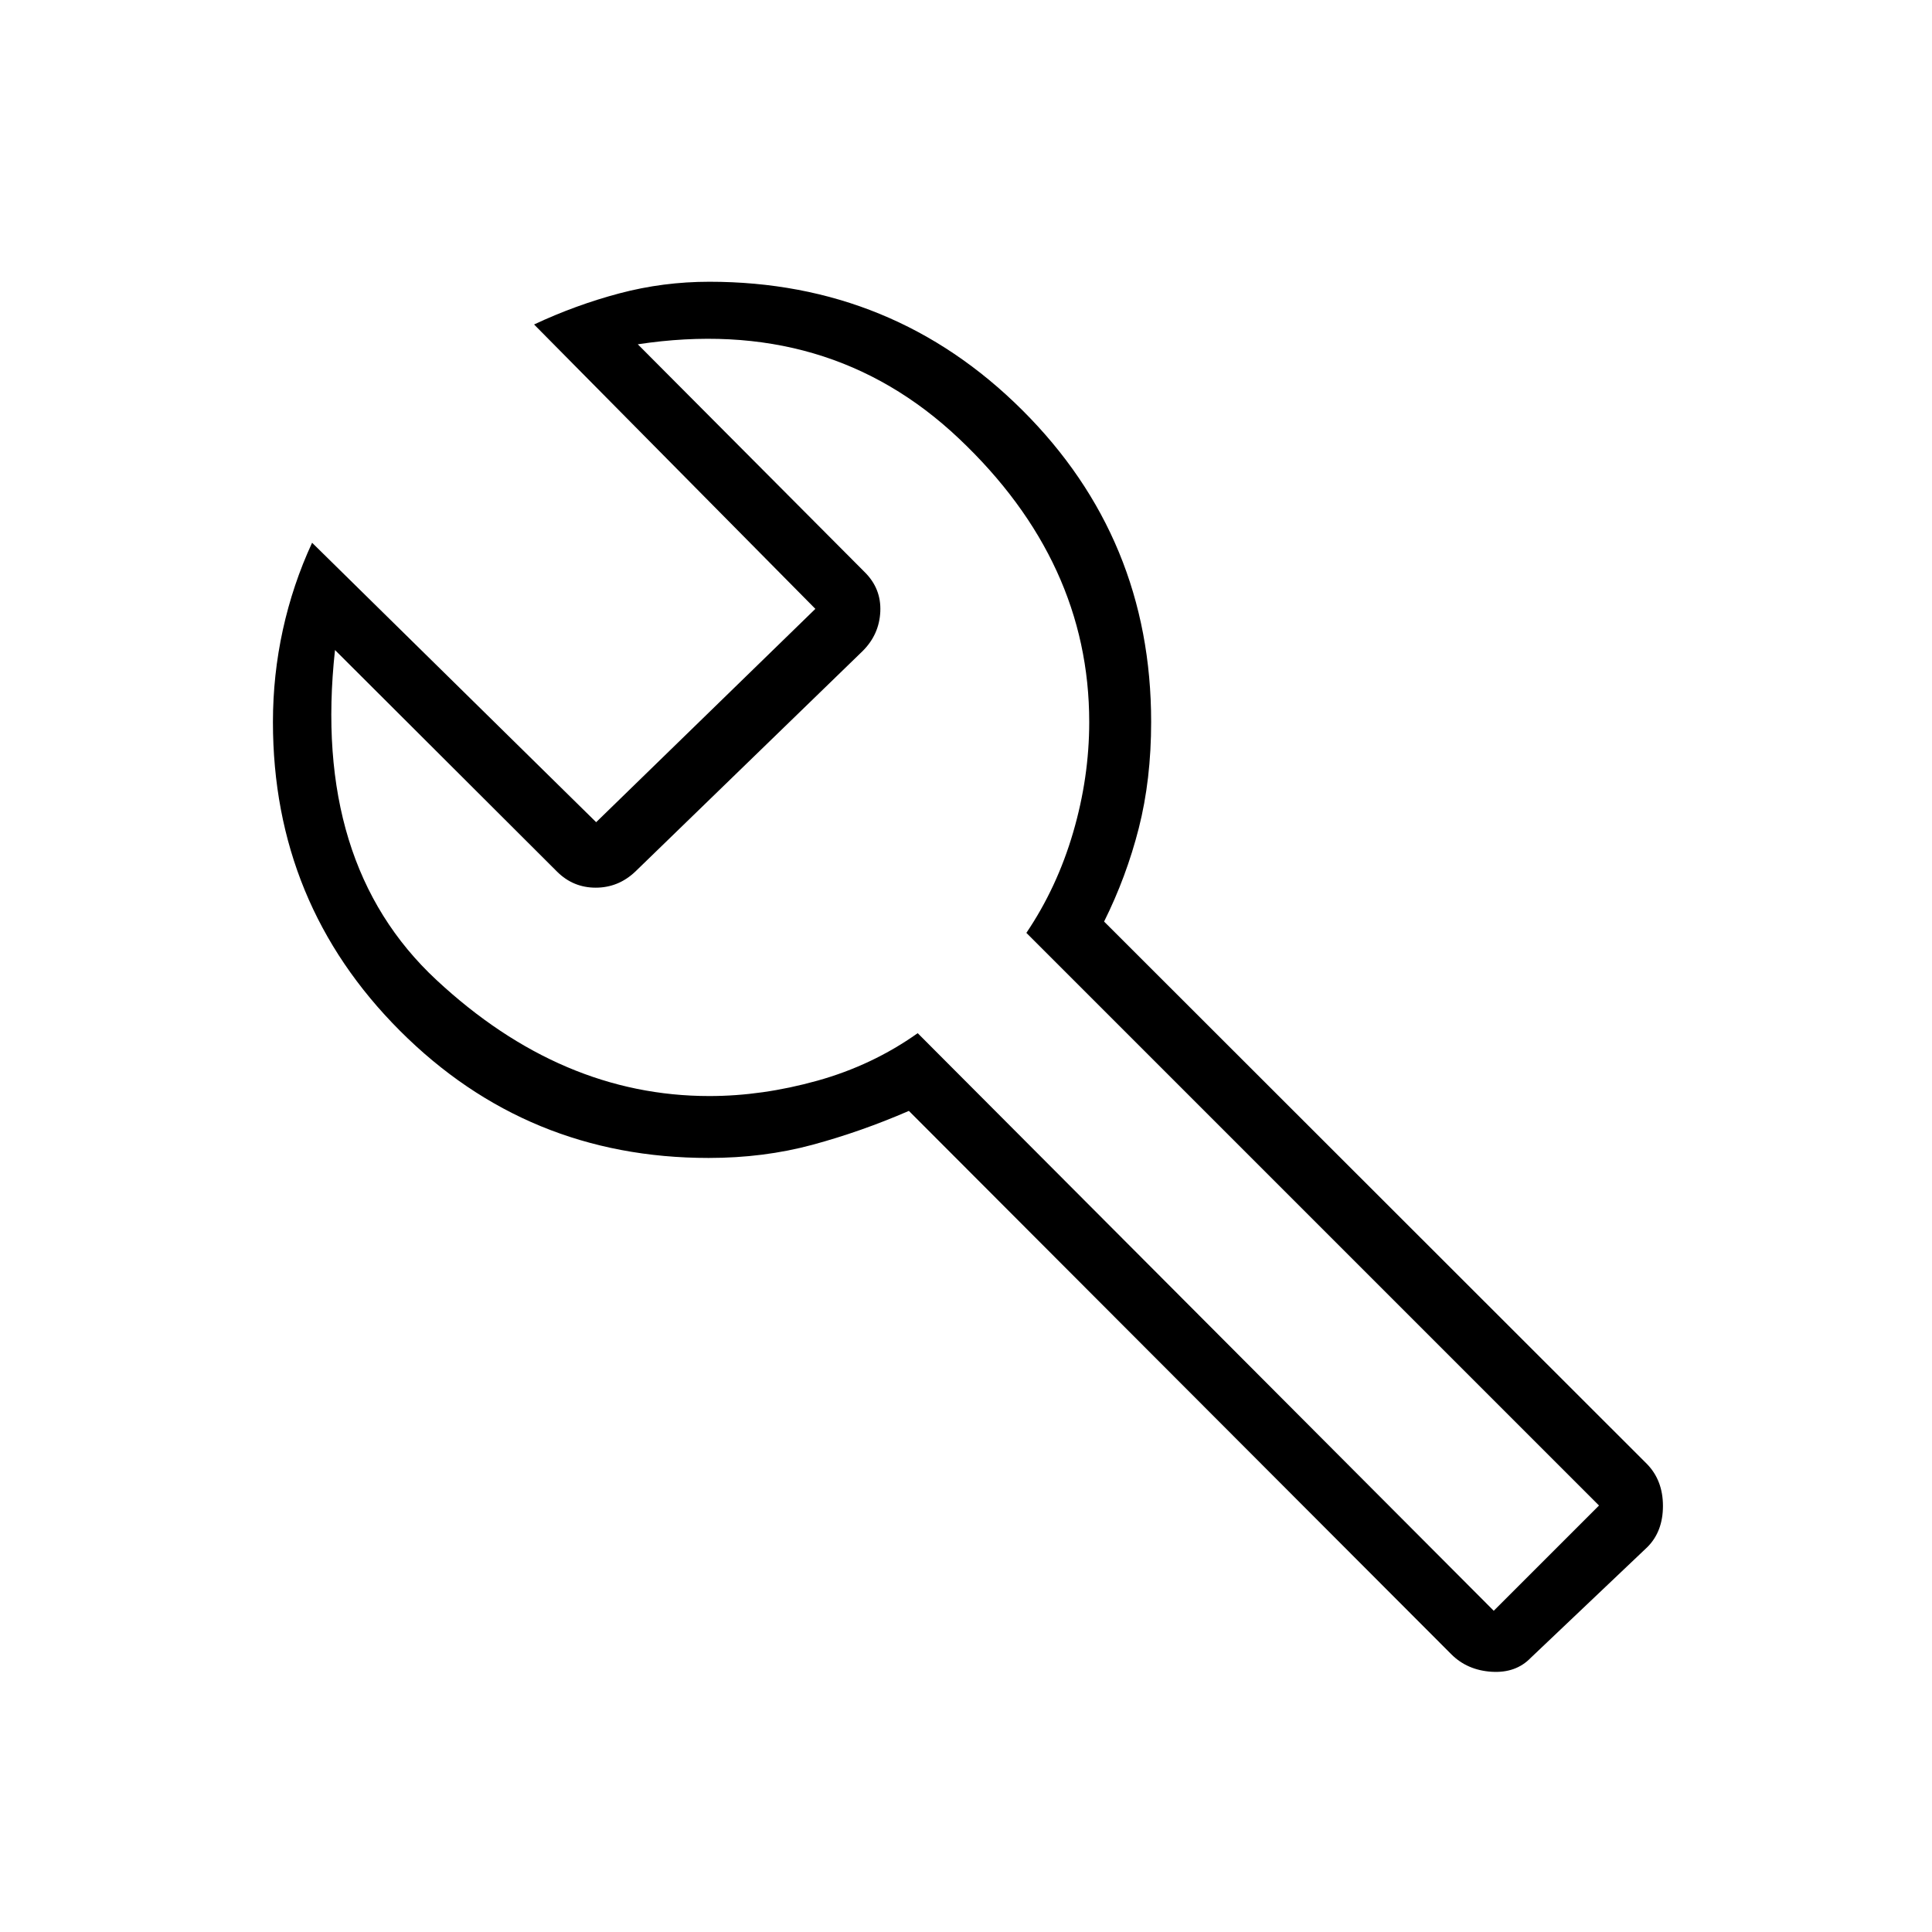 <svg xmlns="http://www.w3.org/2000/svg" width="48" height="48" viewBox="0 -960 960 960"><path d="M721.15-138 451.62-408q-23.77 10.31-47.95 16.85-24.17 6.53-51.54 6.53-90.22 0-153.37-63.17-63.14-63.18-63.14-153.44 0-23.31 4.93-45.83 4.94-22.52 14.53-43.25l141.15 138.85 108.92-106-139.77-141.31q20.66-9.69 42.4-15.46 21.75-5.77 44.68-5.77 91.48 0 155.51 63.79Q572-692.42 572-601.3q0 28.68-6.15 52.84-6.16 24.15-17.23 46.38l269.76 269.54q7.93 8.15 7.93 20.84 0 12.7-7.75 20.45l-57.88 54.96q-7.45 7.75-19.53 6.98-12.07-.77-20-8.69Zm21.08-21.62 52.31-52.3L510-496.46q15.23-22.54 23.23-49.89 8-27.34 8-54.88 0-79.62-64.73-140.85-64.73-61.23-159.58-46.84l112.77 113.23q8.23 8.16 7.73 19.54-.5 11.38-8.73 19.61l-113 109.62q-8.43 8-19.68 8-11.24 0-19.24-8L166.46-637q-11.61 106.23 50.38 163.92 61.99 57.7 135.62 57.7 26.28 0 53.64-7.62t49.9-23.62l286.23 287ZM473.69-483.23Z"/></svg>